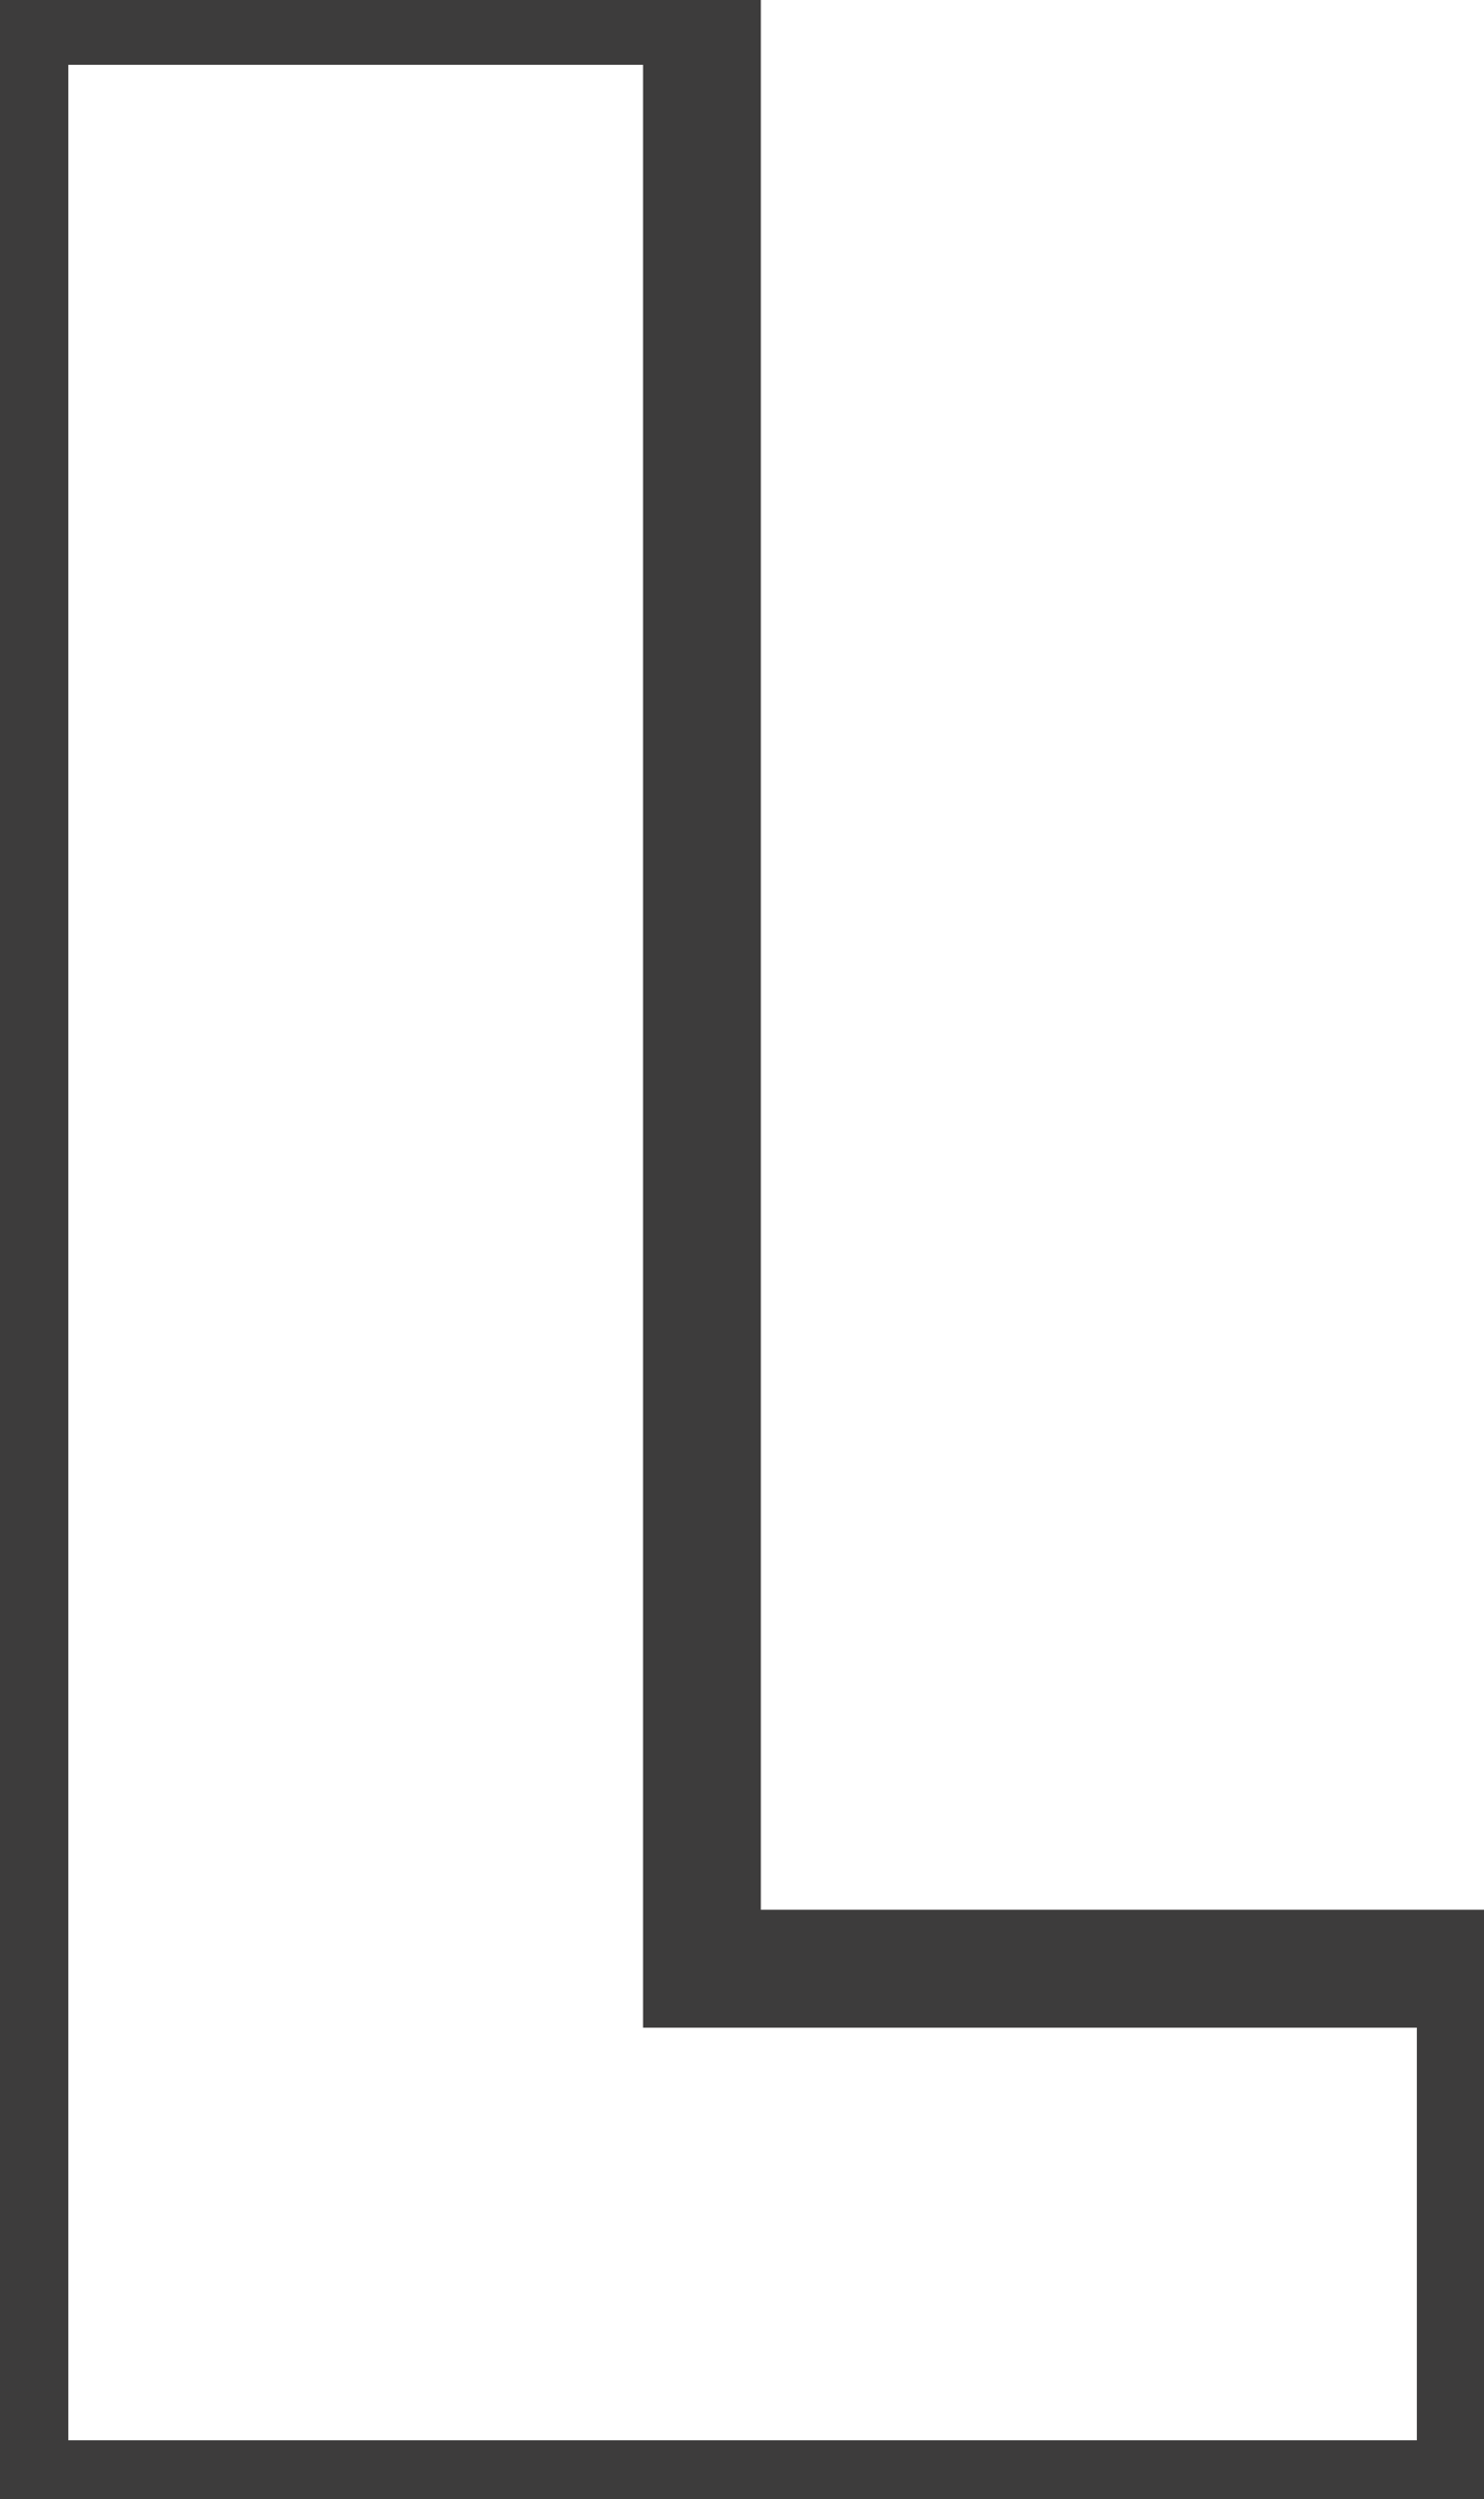 <svg width="126" height="212" viewBox="0 0 126 212" fill="none" xmlns="http://www.w3.org/2000/svg">
<path d="M59.6 167H54.6V172H59.6V167ZM125.3 167H130.3V162H125.3V167ZM125.3 212V217H130.3V212H125.3ZM0.8 212H-4.2V217H0.8V212ZM0.8 0.5V-4.5H-4.2V0.5H0.8ZM59.6 0.5H64.6V-4.5H59.6V0.5ZM59.6 172H125.3V162H59.6V172ZM120.3 167V212H130.3V167H120.3ZM125.3 207H0.8V217H125.3V207ZM5.8 212V0.5H-4.2V212H5.8ZM0.8 5.5H59.6V-4.5H0.8V5.5ZM54.6 0.5V167H64.6V0.5H54.6Z" fill="#3D3C3C"/>
</svg>

